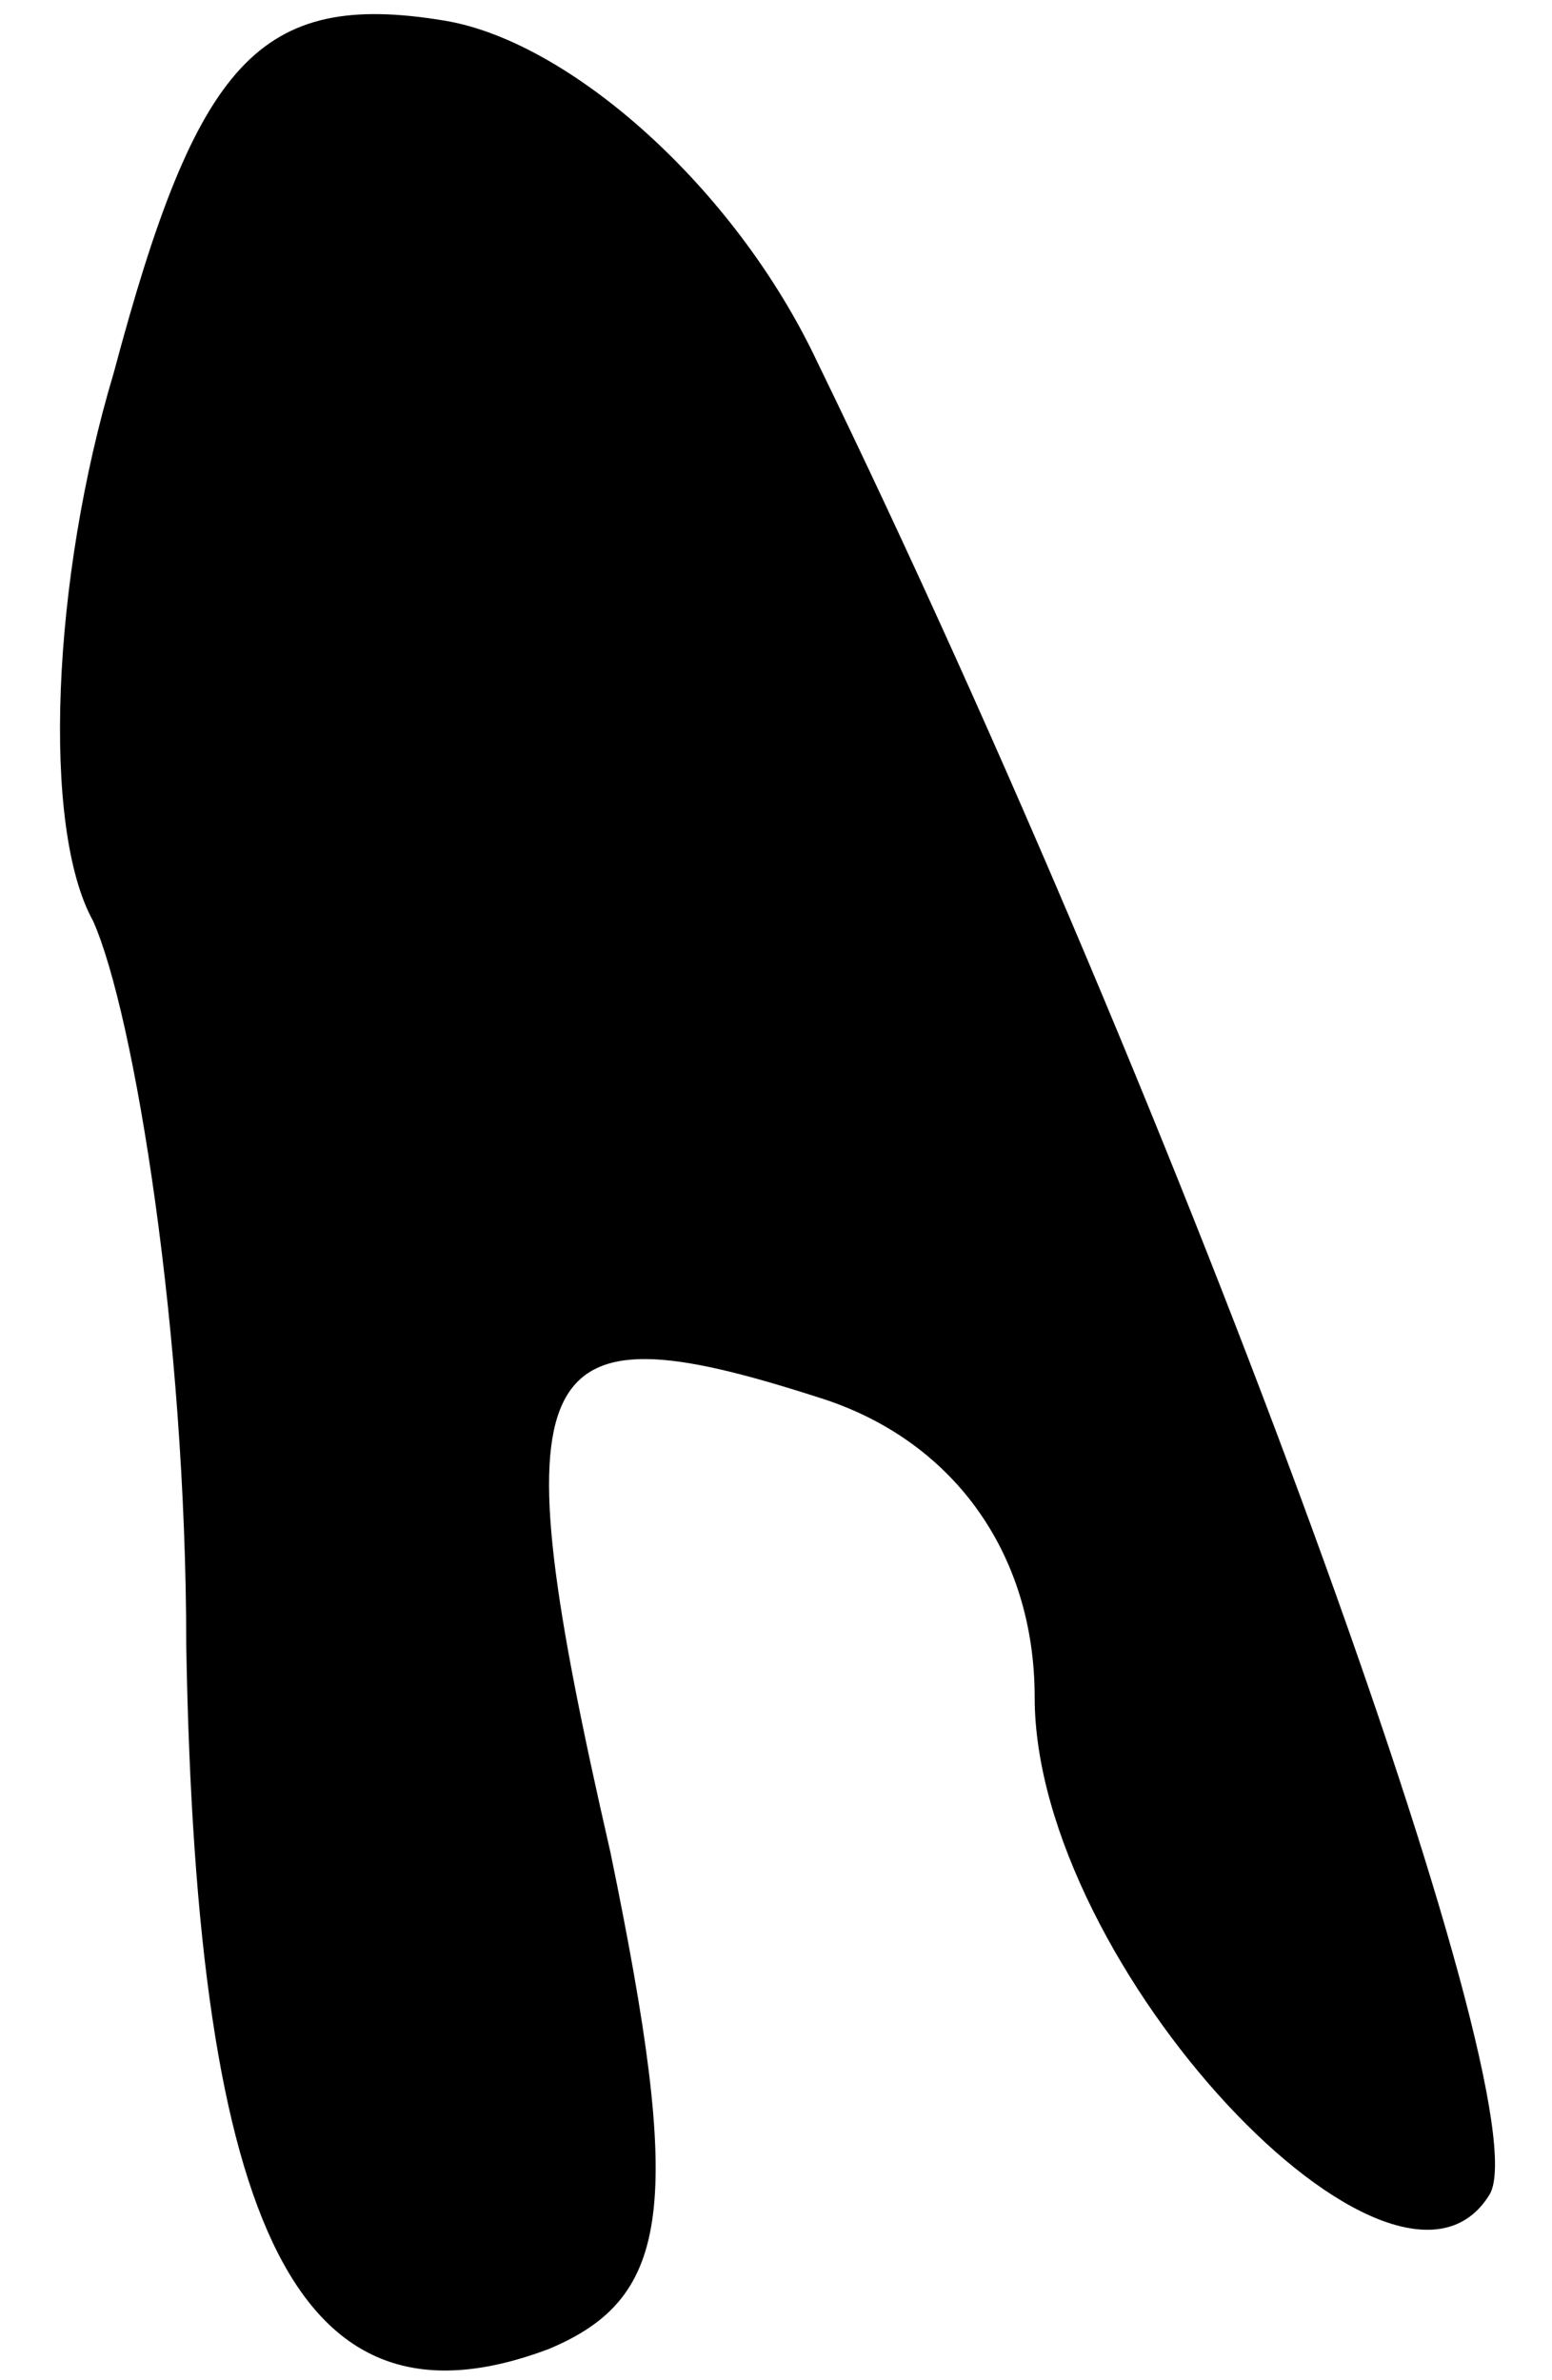 <?xml version="1.0" standalone="no"?>
<!DOCTYPE svg PUBLIC "-//W3C//DTD SVG 20010904//EN"
 "http://www.w3.org/TR/2001/REC-SVG-20010904/DTD/svg10.dtd">
<svg version="1.0" xmlns="http://www.w3.org/2000/svg"
 width="15pt" height="23pt" viewBox="0 0 15 23"
 preserveAspectRatio="xMidYMid meet">
<g transform="translate(0,23) scale(0.1,-0.1)"
fill="#000000" stroke="none">
<path fill="#000000" stroke="none" d="M11 194 c-6 -20 -7 -44 -2 -53 4 -9 9
-40 9 -70 1 -57 11 -77 35 -68 12 5 13 14 6 48 -11 48 -8 53 20 44 13 -4 21
-15 21 -29 0 -26 35 -63 44 -48 5 9 -29 103 -65 177 -8 17 -24 31 -36 33 -18
3 -24 -4 -32 -34z"/>
</g>
</svg>
